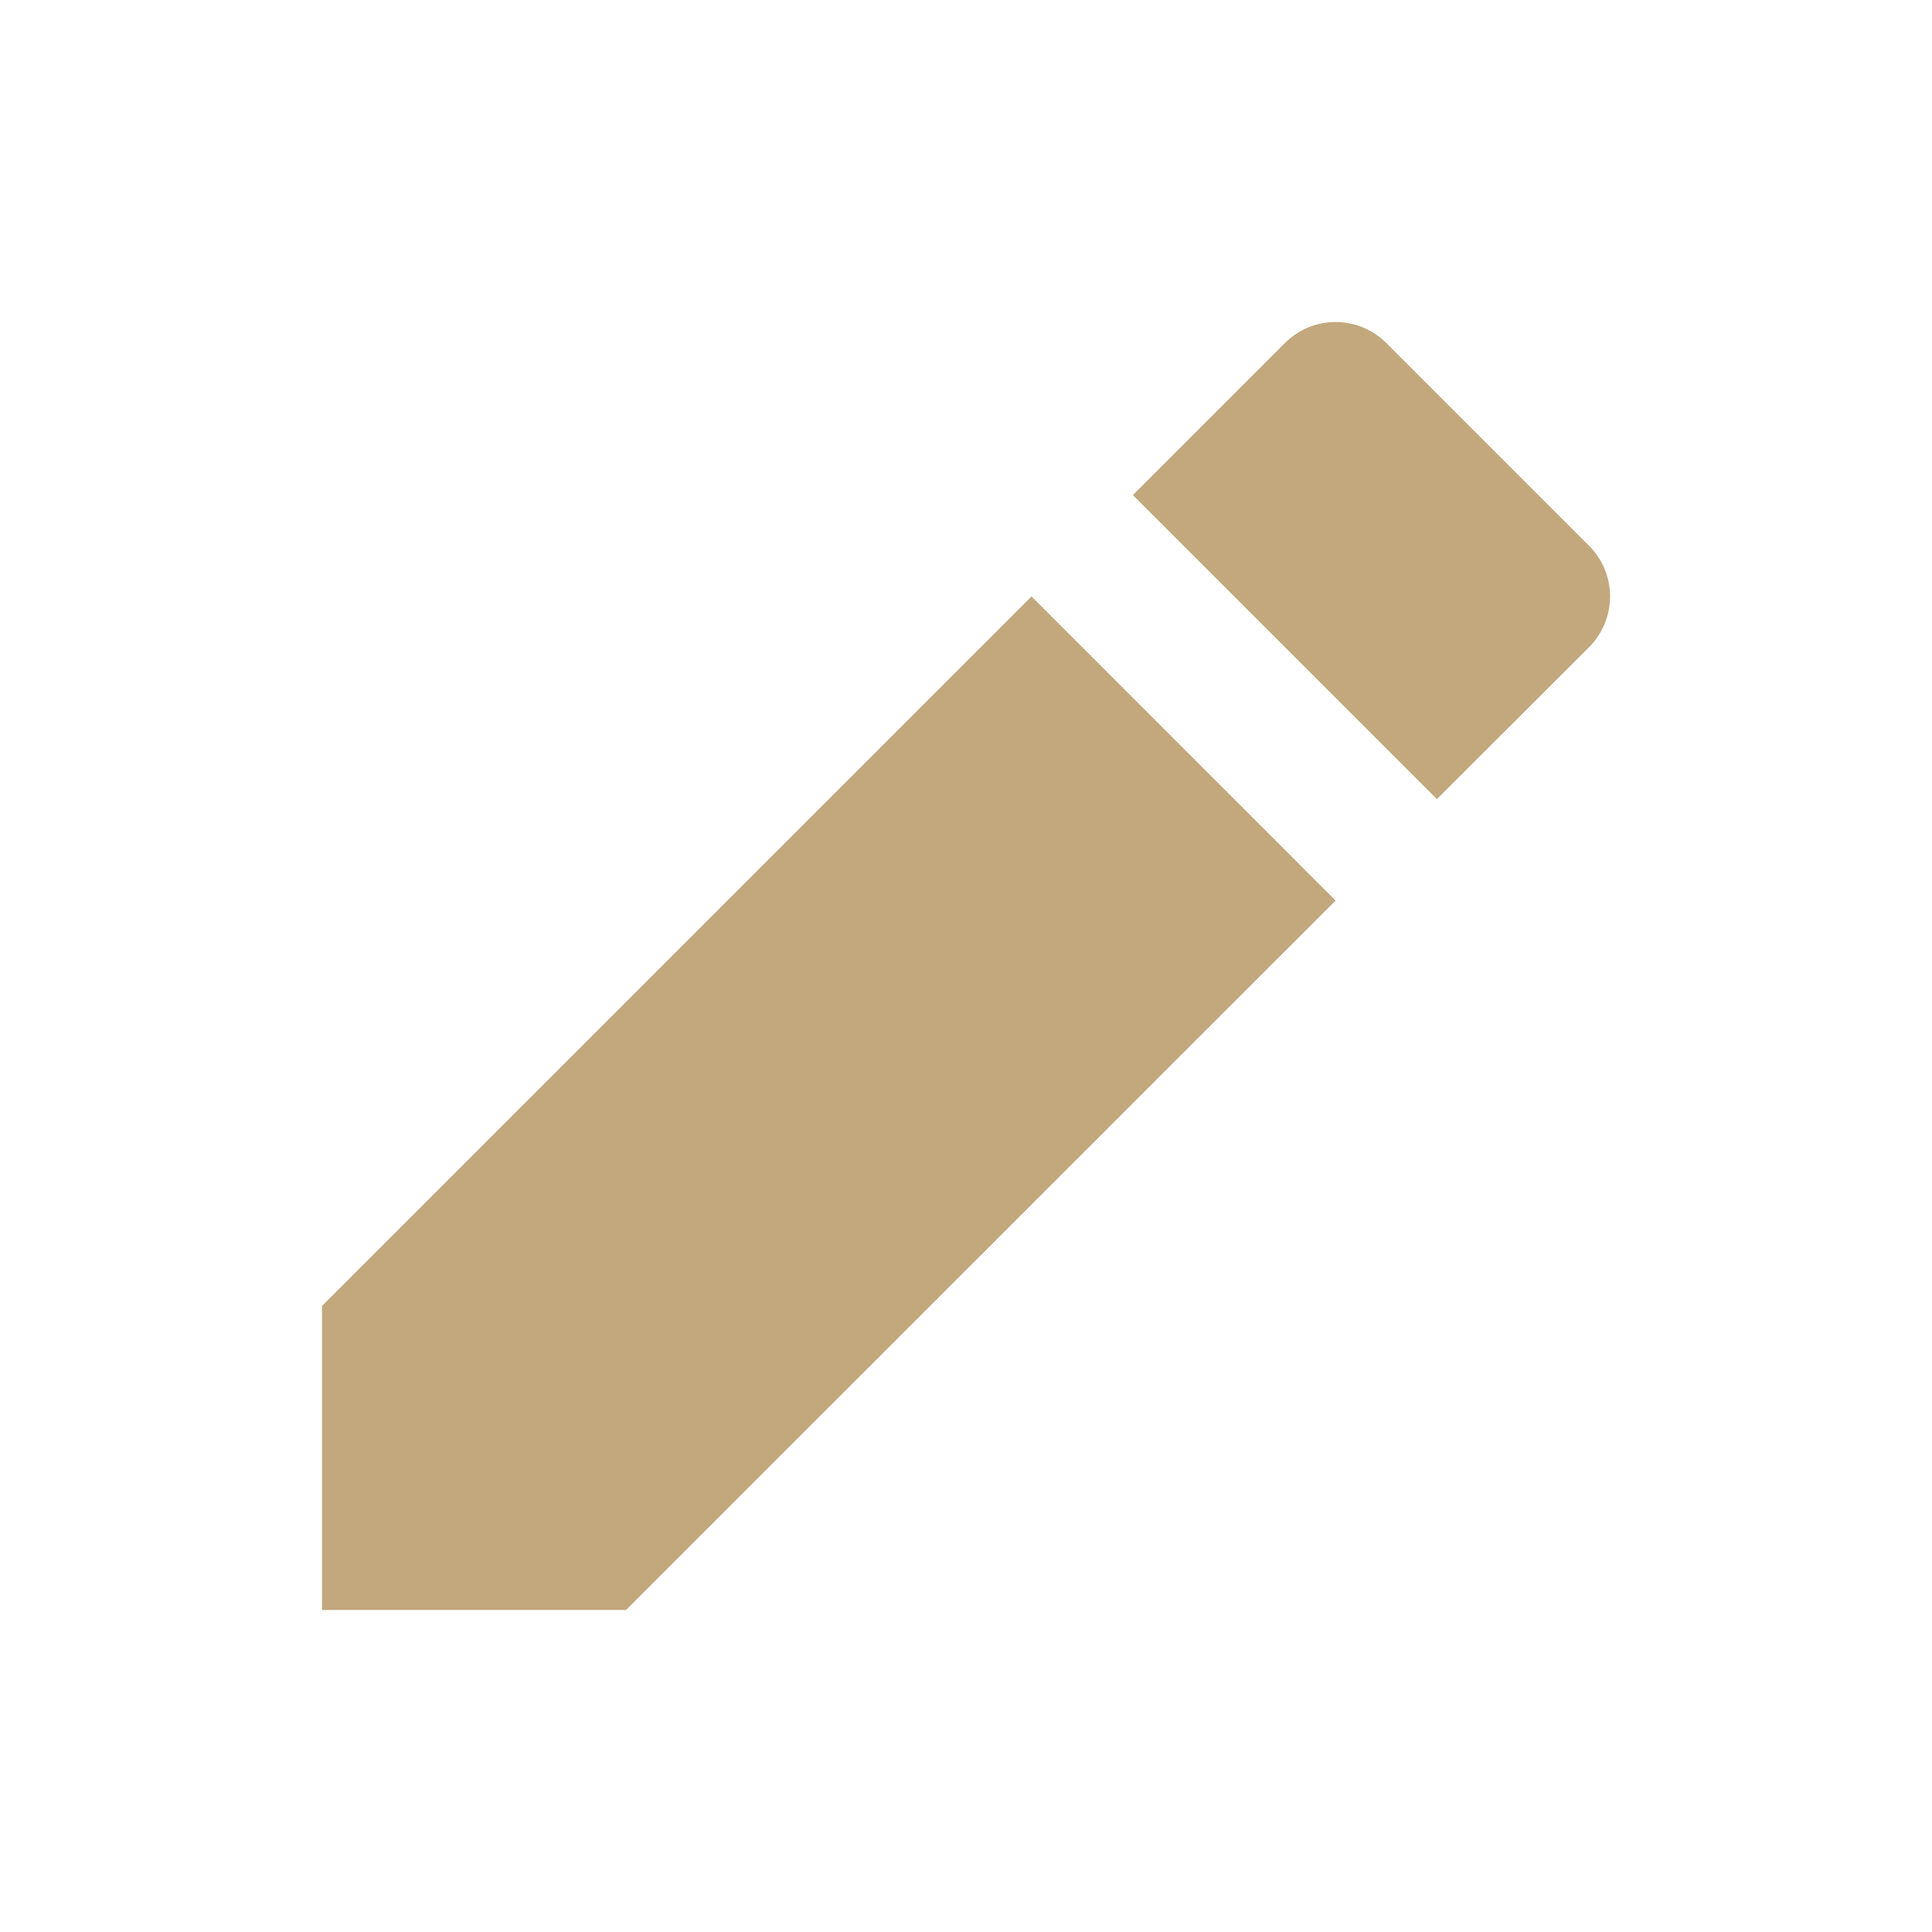 <svg xmlns="http://www.w3.org/2000/svg" xmlns:xlink="http://www.w3.org/1999/xlink" width="24" height="24" viewBox="0 0 24 24"><defs><clipPath id="a"><rect width="24" height="24" transform="translate(532 142)" fill="#fff"/></clipPath></defs><g transform="translate(-532 -142)" clip-path="url(#a)"><path d="M12.814,7.438l3.777,3.778L7.777,20.029H4V16.252Zm1.259-1.259L15.962,4.29a.89.89,0,0,1,1.259,0L19.74,6.809a.89.89,0,0,1,0,1.259L17.85,9.956Z" transform="translate(532 141.971)" fill="#c2a87c"/></g></svg>
